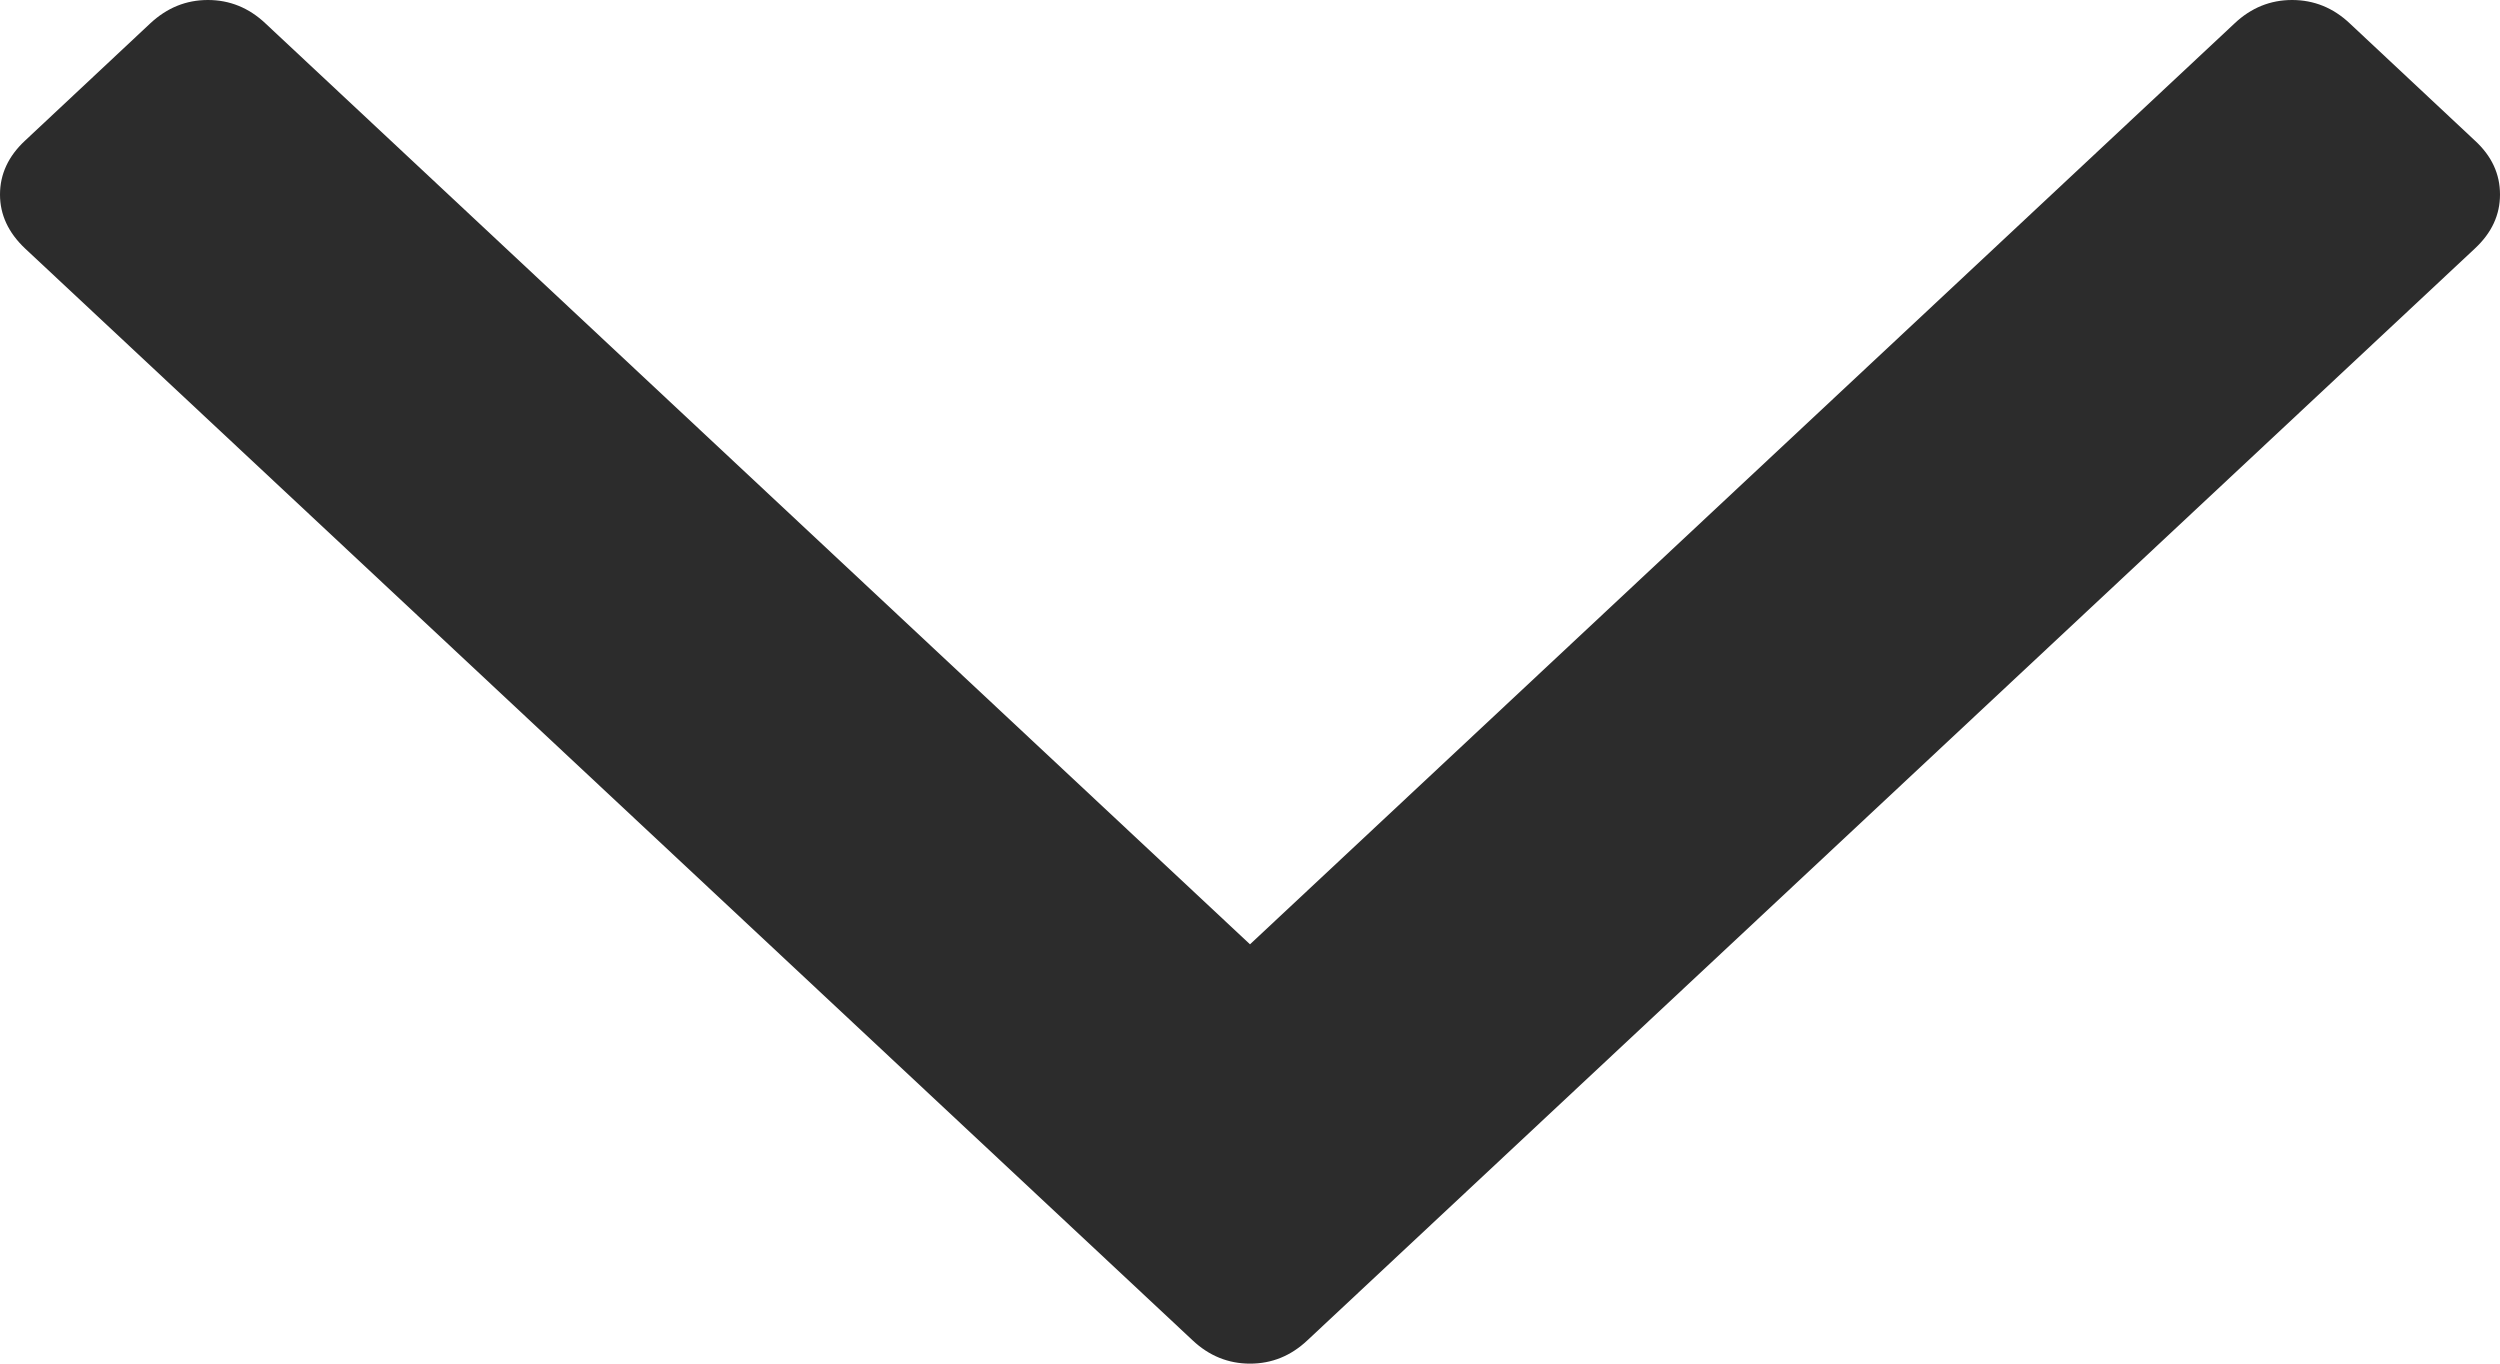 <svg xmlns="http://www.w3.org/2000/svg" width="11" height="6" viewBox="0 0 11 6">
  <path fill="#2C2C2C" d="M362.89,169.619 L362.339,169.103 C362.266,169.034 362.181,169 362.085,169 C361.99,169 361.905,169.034 361.832,169.103 L357.5,173.155 L353.168,169.103 C353.095,169.034 353.01,169 352.915,169 C352.819,169 352.735,169.034 352.661,169.103 L352.11,169.619 C352.037,169.687 352,169.766 352,169.856 C352,169.945 352.037,170.024 352.11,170.093 L357.247,174.897 C357.32,174.966 357.405,175 357.5,175 C357.596,175 357.68,174.966 357.753,174.897 L362.89,170.093 C362.964,170.024 363,169.945 363,169.856 C363,169.766 362.964,169.687 362.89,169.619 Z" transform="translate(-352 -169)"/>
</svg>

